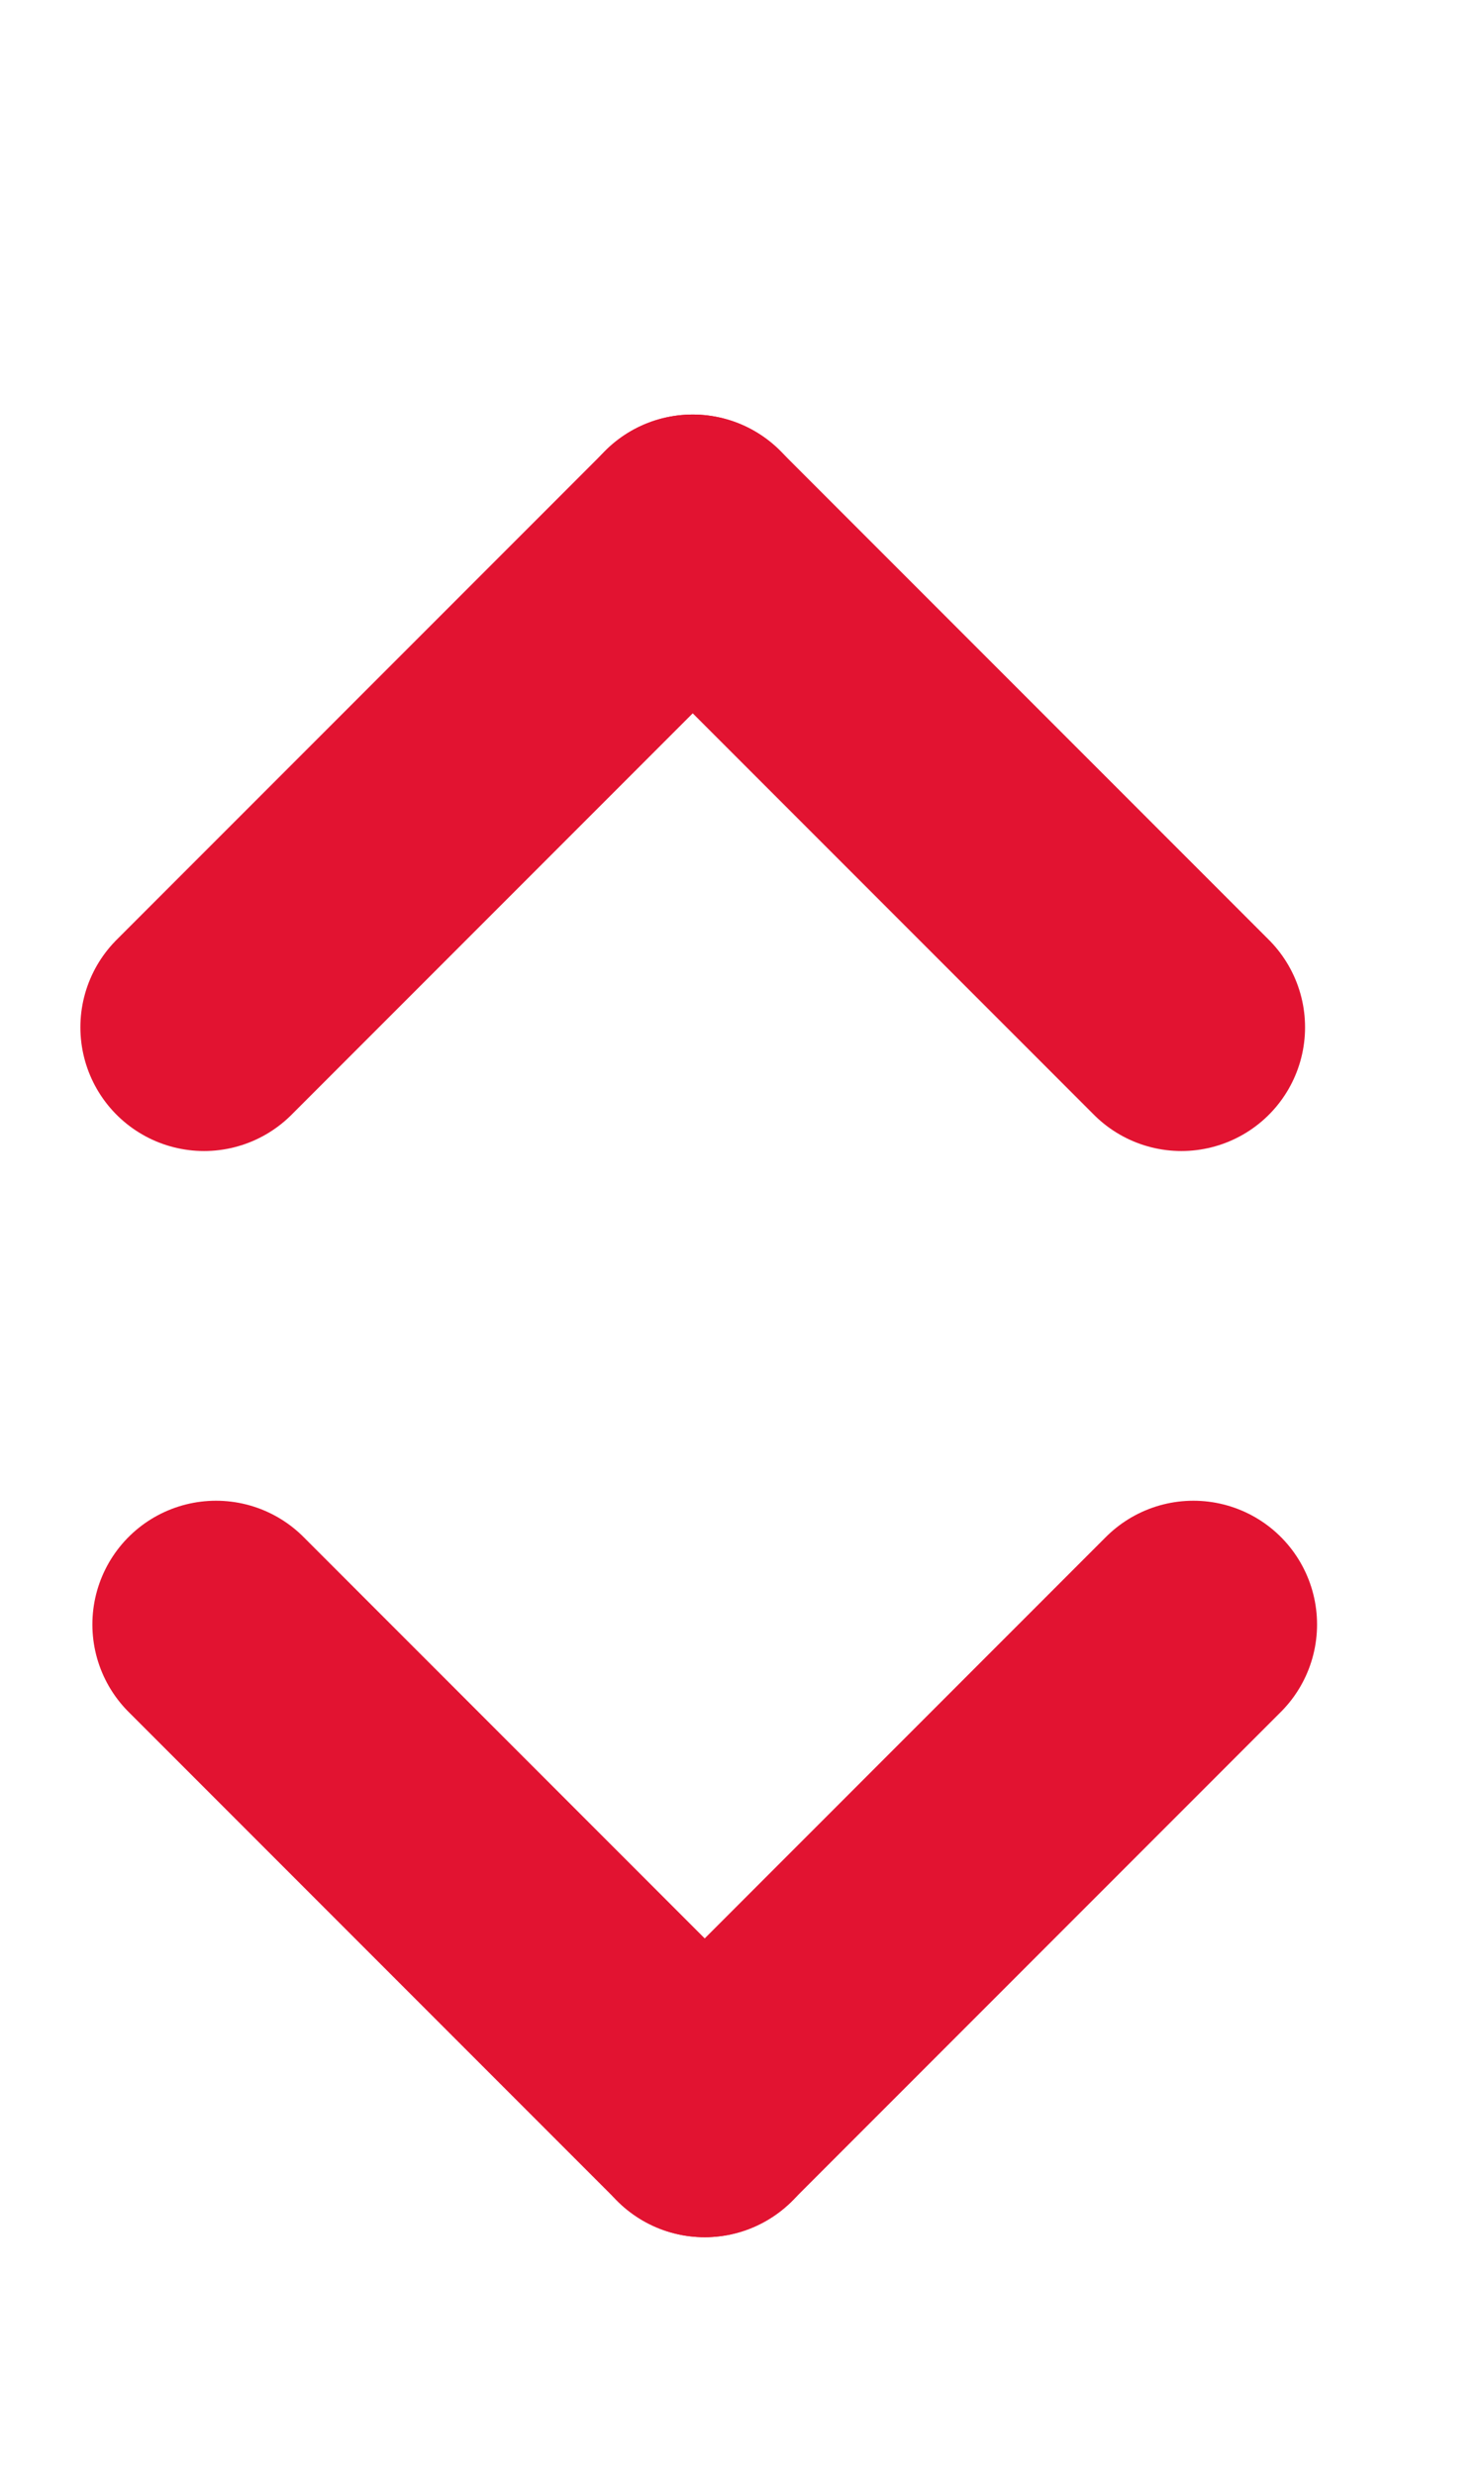 <?xml version="1.0" encoding="UTF-8" standalone="no" ?>
<!DOCTYPE svg PUBLIC "-//W3C//DTD SVG 1.1//EN" "http://www.w3.org/Graphics/SVG/1.1/DTD/svg11.dtd">
<svg xmlns="http://www.w3.org/2000/svg" xmlns:xlink="http://www.w3.org/1999/xlink" version="1.1" width="12" height="20" viewBox="0 0 12 20" xml:space="preserve">
<desc>Created with Fabric.js 4.6.0</desc>
<defs>
</defs>
<g transform="matrix(1 0 0 1 5.65 6.35)" id="6g5ntf20Jl-a31aievqzx"  >
<g style="" vector-effect="non-scaling-stroke"   >
		<g transform="matrix(1 0 0 1 -2.02 -0.02)" id="WQnsWRs2UD28DR8aftaxP"  >
<path style="stroke: rgb(226,19,49); stroke-width: 2; stroke-dasharray: none; stroke-linecap: round; stroke-dashoffset: 0; stroke-linejoin: round; stroke-miterlimit: 4; fill: none; fill-rule: nonzero; opacity: 1;" vector-effect="non-scaling-stroke"  transform=" translate(-2.98, -2.98)" d="M 1 4.952 L 4.952 1" stroke-linecap="round" />
</g>
		<g transform="matrix(1 0 0 1 1.93 -0.02)" id="SnZh3VpWwI8BhpgVZIVTH"  >
<path style="stroke: rgb(226,19,49); stroke-width: 2; stroke-dasharray: none; stroke-linecap: round; stroke-dashoffset: 0; stroke-linejoin: round; stroke-miterlimit: 4; fill: none; fill-rule: nonzero; opacity: 1;" vector-effect="non-scaling-stroke"  transform=" translate(-6.93, -2.98)" d="M 8.903 4.952 L 4.951 1" stroke-linecap="round" />
</g>
</g>
</g>
<g transform="matrix(1 0 0 1 5.65 18.08)" id="0NxLN7JKWFo6AzYj5bpEf"  >
<g style="" vector-effect="non-scaling-stroke"   >
		<g transform="matrix(1 0 0 1 2.02 -2.98)" id="wTvhJXL1nPTiLXwjP8ZdY"  >
<path style="stroke: rgb(226,19,49); stroke-width: 2; stroke-dasharray: none; stroke-linecap: round; stroke-dashoffset: 0; stroke-linejoin: round; stroke-miterlimit: 4; fill: none; fill-rule: nonzero; opacity: 1;" vector-effect="non-scaling-stroke"  transform=" translate(-7.02, -3.02)" d="M 9 1.048 L 5.048 5" stroke-linecap="round" />
</g>
		<g transform="matrix(1 0 0 1 -1.93 -2.98)" id="FODFNQS9ymphAoNumq_Am"  >
<path style="stroke: rgb(226,19,49); stroke-width: 2; stroke-dasharray: none; stroke-linecap: round; stroke-dashoffset: 0; stroke-linejoin: round; stroke-miterlimit: 4; fill: none; fill-rule: nonzero; opacity: 1;" vector-effect="non-scaling-stroke"  transform=" translate(-3.07, -3.02)" d="M 1.097 1.048 L 5.049 5" stroke-linecap="round" />
</g>
</g>
</g>
</svg>